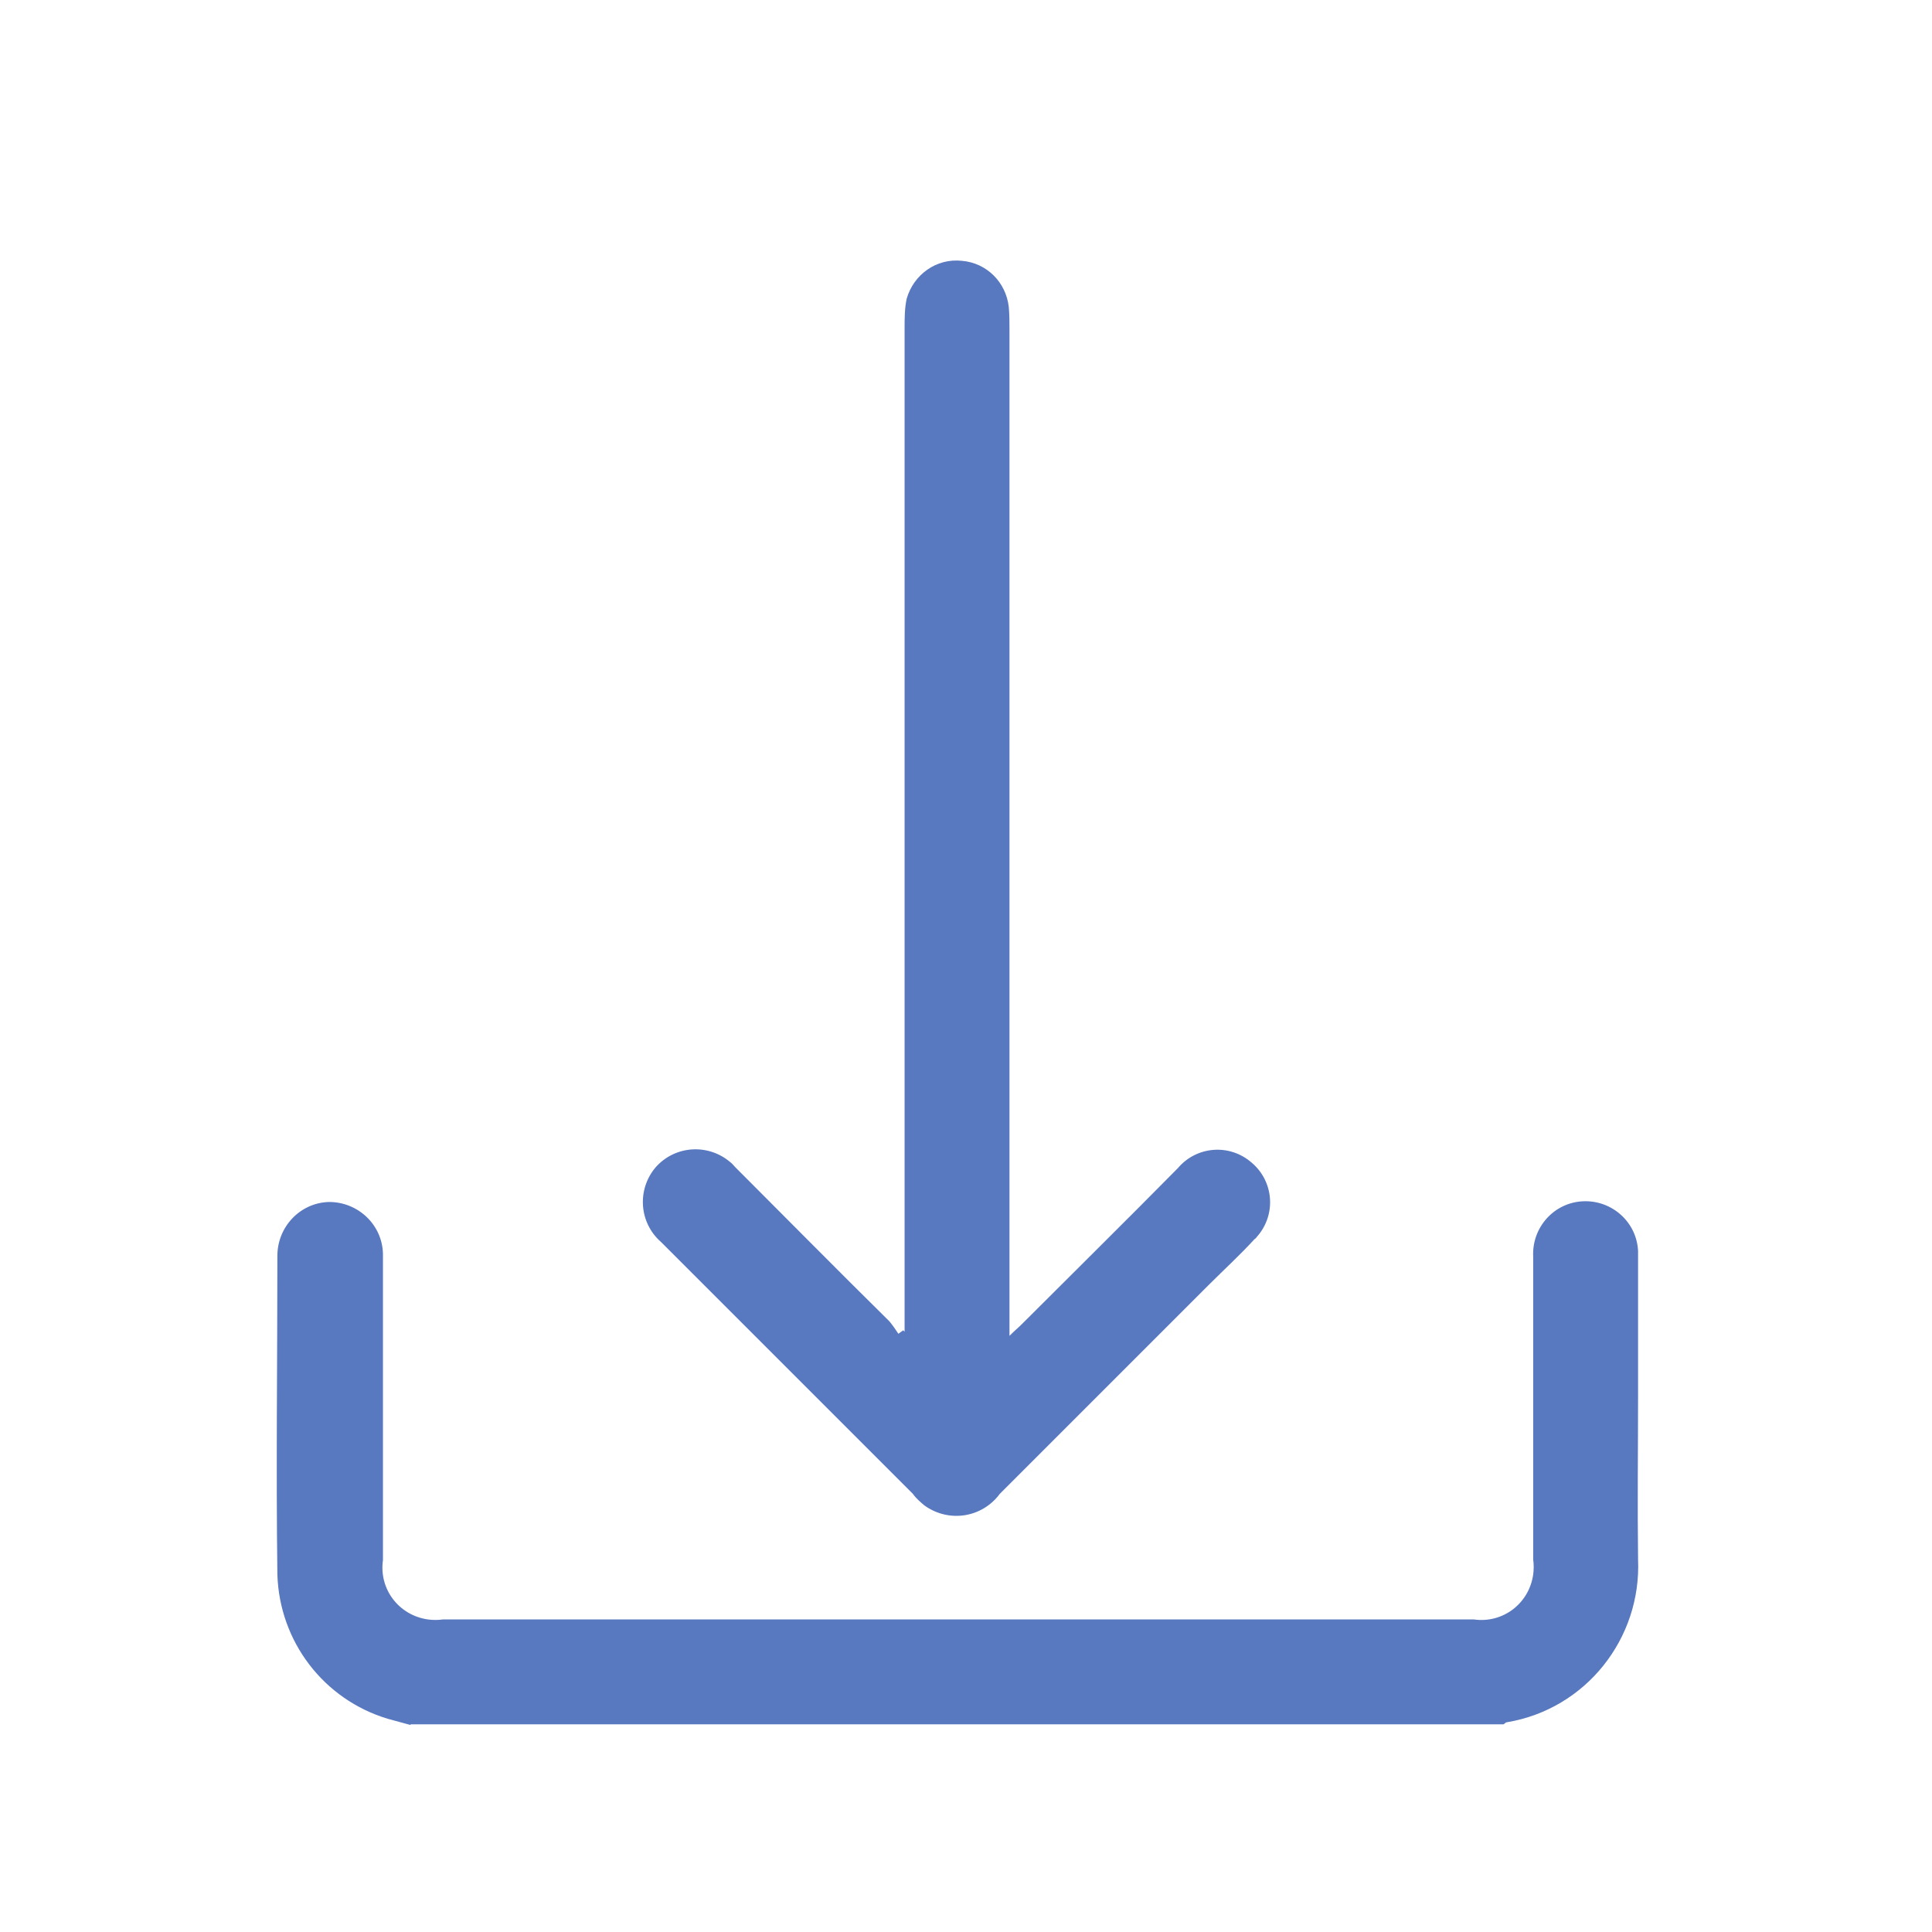 <?xml version="1.0" encoding="UTF-8"?><svg id="Capa_1" xmlns="http://www.w3.org/2000/svg" xmlns:xlink="http://www.w3.org/1999/xlink" viewBox="0 0 28 28"><defs><style>.cls-1{fill:none;}.cls-2{fill:rgba(88,120,191,0);}.cls-3{clip-path:url(#clippath);}.cls-4{fill:#5878bf;}</style><clipPath id="clippath"><rect class="cls-1" x="4" y="3.77" width="19.74" height="21.23"/></clipPath></defs><rect id="Rectángulo_3032" class="cls-2" x="2" y="2" width="24" height="24"/><g id="Grupo_2793"><g class="cls-3"><g id="Grupo_2792"><path id="Trazado_5345" class="cls-4" d="M5.95,25c-.11-.03-.22-.06-.33-.09-.93-.28-1.57-1.12-1.6-2.09-.02-1.54,0-3.08,0-4.62,0-.42,.33-.77,.75-.78,.42,0,.77,.33,.78,.75,0,.02,0,.03,0,.05,0,1.47,0,2.93,0,4.39-.06,.42,.23,.8,.65,.86,.07,.01,.15,.01,.22,0h14.94c.42,.06,.8-.23,.86-.65,.01-.07,.01-.15,0-.22v-4.39c-.02-.42,.3-.78,.72-.8s.78,.3,.8,.72c0,.03,0,.05,0,.08,0,.66,0,1.33,0,1.99,0,.8-.01,1.6,0,2.4,.05,1.15-.76,2.17-1.9,2.36-.02,0-.03,.02-.05,.03H5.95Z"/><path id="Trazado_5346" class="cls-4" d="M13.11,19.3V4.76c0-.14,0-.29,.03-.43,.1-.35,.43-.59,.8-.55,.36,.03,.64,.31,.68,.67,.01,.11,.01,.22,.01,.33v14.58c.08-.08,.13-.12,.18-.17,.75-.75,1.51-1.5,2.26-2.26,.27-.32,.75-.36,1.07-.08,.32,.27,.36,.75,.08,1.07-.01,.01-.02,.03-.04,.04-.21,.23-.44,.44-.66,.66l-3.03,3.03c-.26,.35-.74,.42-1.09,.17-.06-.05-.12-.1-.17-.17-1.22-1.22-2.43-2.43-3.65-3.65-.32-.28-.35-.76-.08-1.08,.28-.32,.76-.35,1.08-.08,.03,.02,.05,.05,.08,.08,.74,.74,1.48,1.49,2.23,2.23,.05,.06,.09,.12,.13,.18l.07-.05"/></g></g></g></svg>